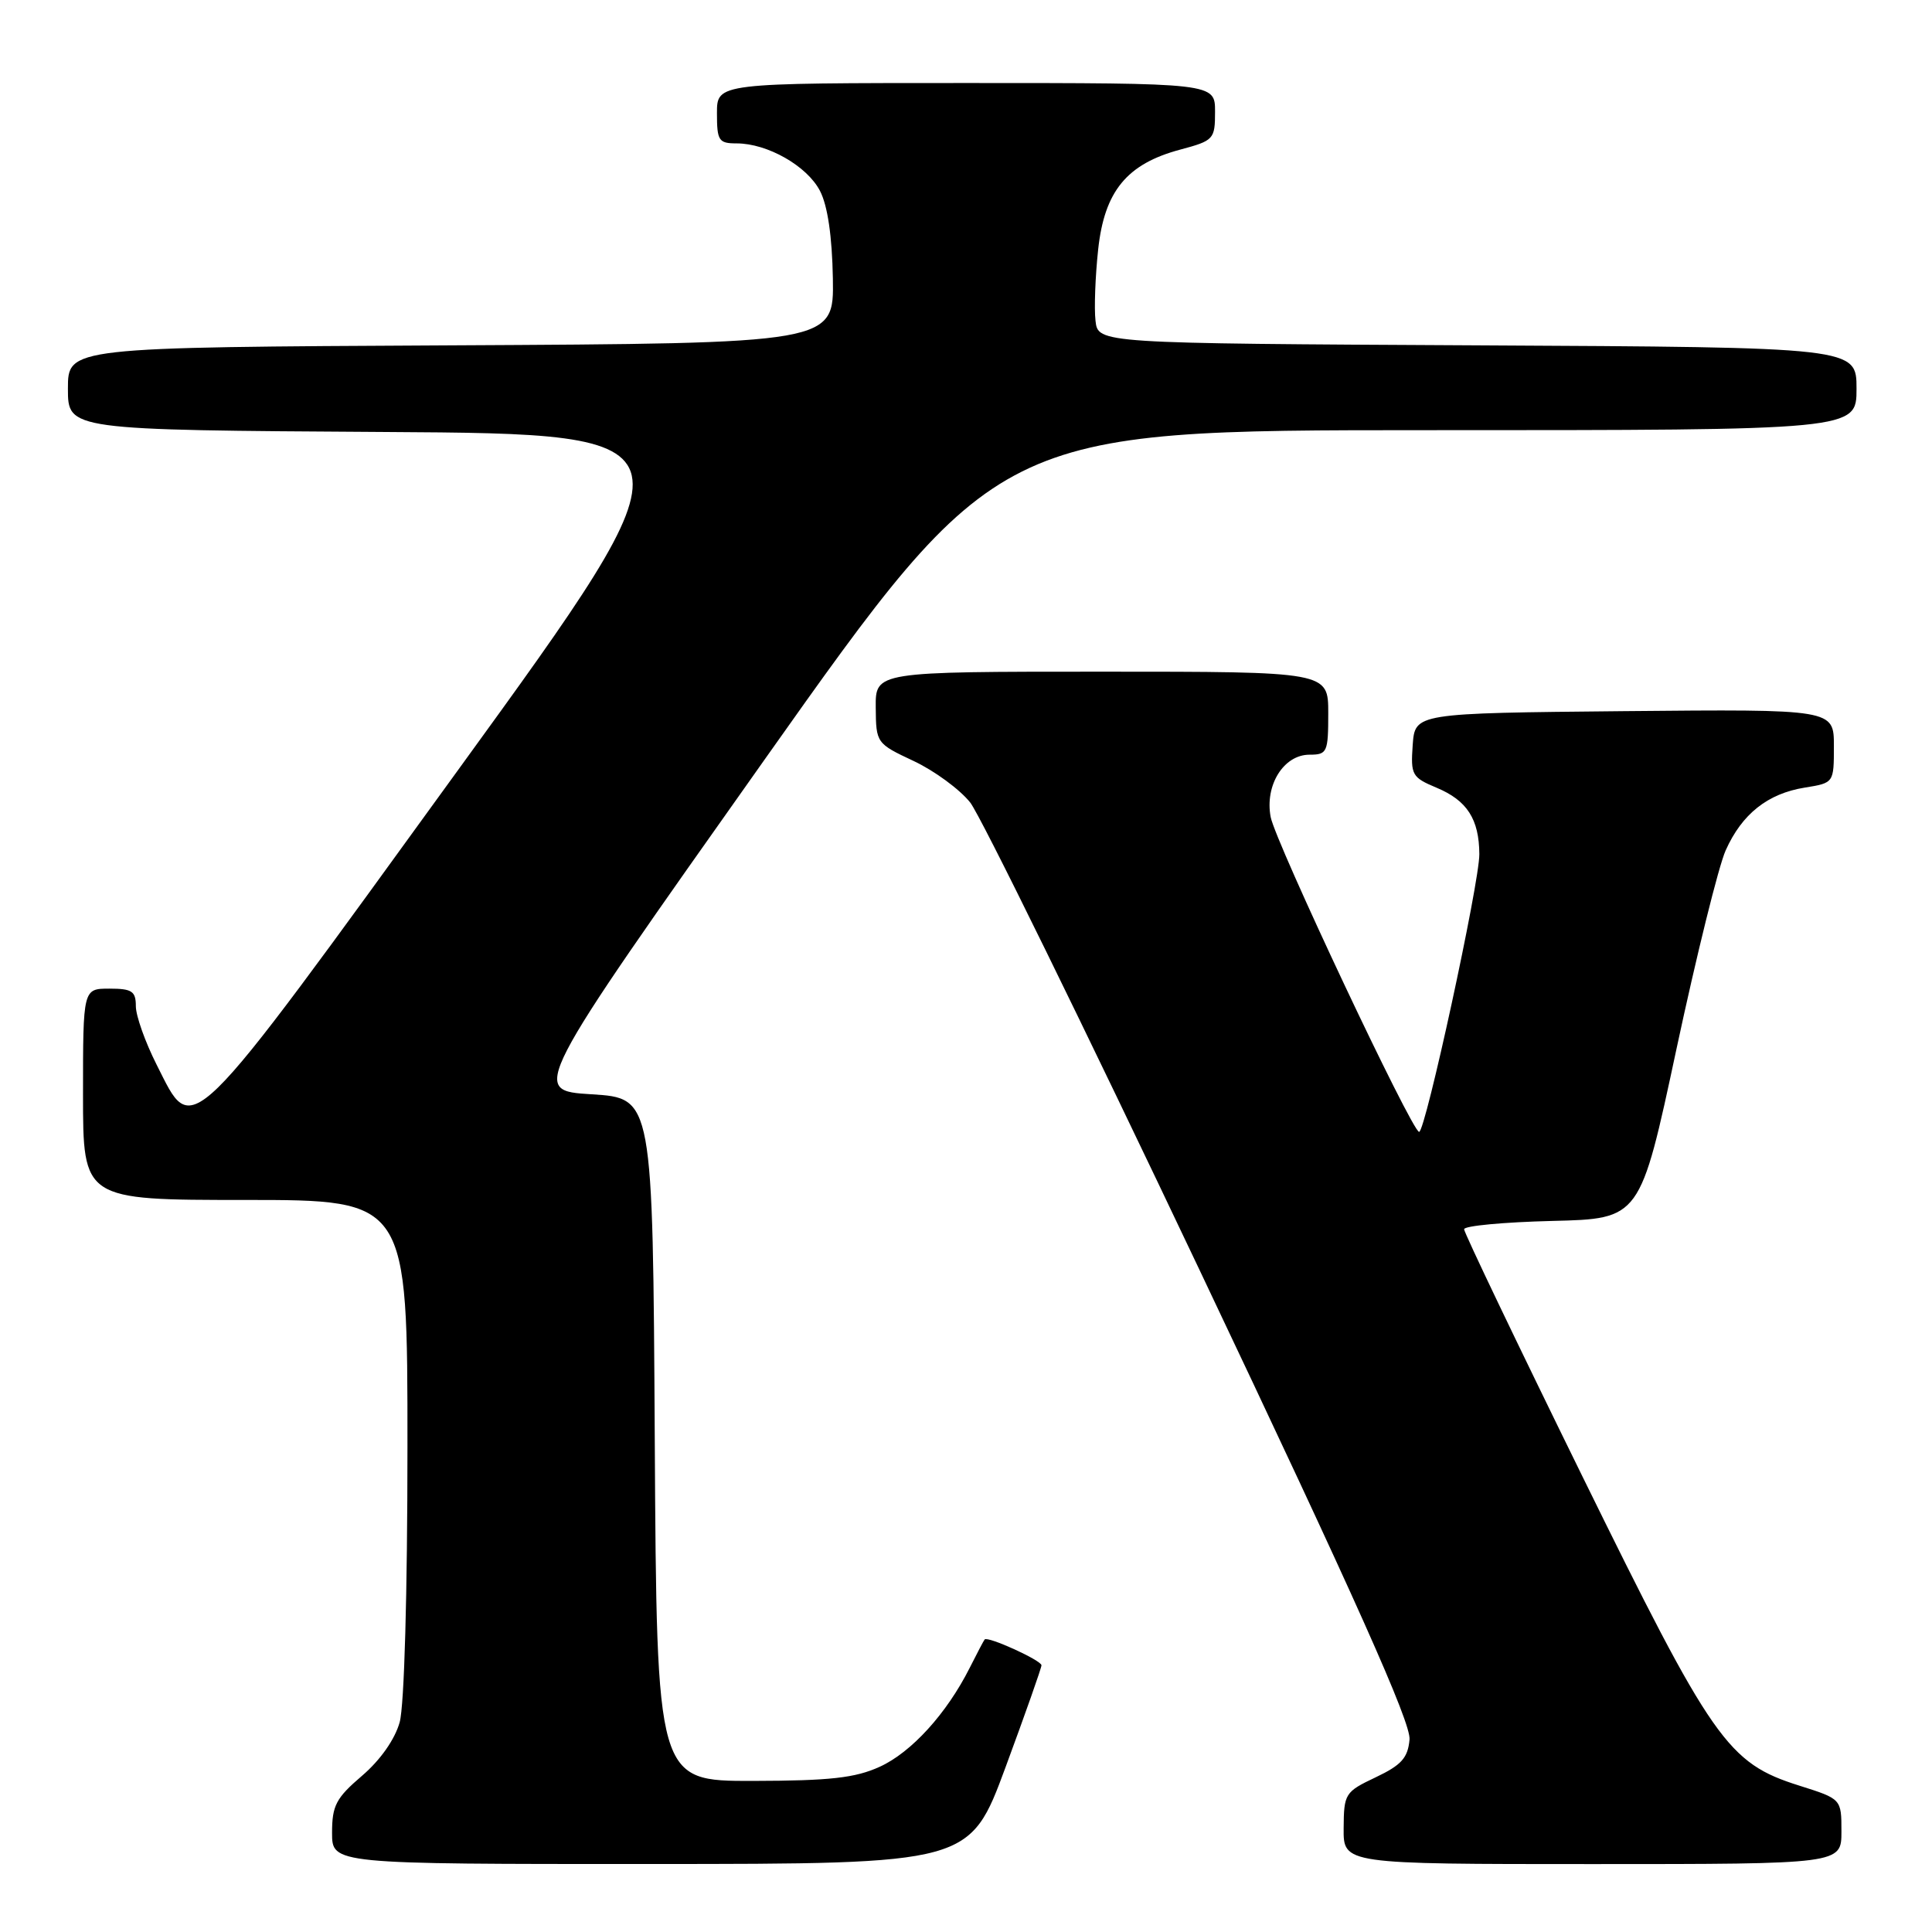<?xml version="1.0" encoding="UTF-8" standalone="no"?>
<!DOCTYPE svg PUBLIC "-//W3C//DTD SVG 1.1//EN" "http://www.w3.org/Graphics/SVG/1.1/DTD/svg11.dtd" >
<svg xmlns="http://www.w3.org/2000/svg" xmlns:xlink="http://www.w3.org/1999/xlink" version="1.1" viewBox="0 0 256 256">
 <g >
 <path fill="currentColor"
d=" M 133.25 234.14 C 135.86 227.07 138.00 221.01 138.00 220.66 C 138.00 220.01 130.87 216.76 130.47 217.24 C 130.35 217.38 129.46 219.07 128.49 221.00 C 125.43 227.07 120.76 232.20 116.56 234.11 C 113.31 235.59 109.97 235.96 99.76 235.98 C 87.02 236.00 87.02 236.00 86.76 190.75 C 86.50 145.50 86.50 145.50 78.39 145.00 C 70.28 144.50 70.28 144.50 101.24 100.75 C 132.20 57.00 132.20 57.00 189.10 57.00 C 246.00 57.00 246.00 57.00 246.00 51.51 C 246.00 46.02 246.00 46.02 195.75 45.76 C 145.50 45.50 145.50 45.50 145.16 42.50 C 144.97 40.86 145.13 36.61 145.51 33.08 C 146.34 25.33 149.31 21.71 156.40 19.82 C 160.84 18.63 161.00 18.45 161.00 14.79 C 161.00 11.00 161.00 11.00 128.00 11.00 C 95.00 11.00 95.00 11.00 95.00 15.00 C 95.00 18.64 95.23 19.00 97.60 19.00 C 101.69 19.00 106.94 21.99 108.65 25.29 C 109.67 27.25 110.26 31.32 110.36 36.91 C 110.50 45.50 110.50 45.50 59.75 45.76 C 9.00 46.02 9.00 46.02 9.00 51.50 C 9.00 56.98 9.00 56.98 51.00 57.24 C 93.00 57.50 93.00 57.50 60.72 102.00 C 24.26 152.29 25.71 150.87 20.75 141.07 C 19.24 138.08 18.00 134.60 18.00 133.32 C 18.00 131.34 17.49 131.00 14.50 131.00 C 11.00 131.00 11.00 131.00 11.00 145.00 C 11.00 159.00 11.00 159.00 32.50 159.00 C 54.00 159.00 54.00 159.00 53.99 191.75 C 53.99 211.09 53.57 226.02 52.96 228.20 C 52.33 230.47 50.40 233.22 47.97 235.30 C 44.53 238.24 44.00 239.24 44.00 242.85 C 44.00 247.00 44.00 247.00 86.25 246.99 C 128.50 246.98 128.50 246.98 133.25 234.14 Z  M 244.00 242.68 C 244.00 238.37 244.00 238.37 238.43 236.61 C 228.91 233.61 226.97 230.83 209.58 195.43 C 201.01 177.98 194.00 163.33 194.00 162.88 C 194.00 162.43 199.25 161.94 205.67 161.78 C 217.33 161.50 217.33 161.50 222.14 139.00 C 224.79 126.62 227.72 114.78 228.66 112.68 C 230.82 107.85 234.23 105.15 239.15 104.36 C 243.00 103.74 243.00 103.74 243.00 98.86 C 243.00 93.97 243.00 93.97 215.25 94.23 C 187.50 94.50 187.50 94.50 187.19 98.71 C 186.91 102.69 187.09 103.01 190.36 104.38 C 194.40 106.07 195.99 108.54 196.02 113.18 C 196.04 116.96 188.87 150.01 188.04 149.98 C 187.08 149.94 169.01 111.62 168.37 108.26 C 167.57 104.05 170.09 100.00 173.52 100.00 C 175.86 100.00 176.00 99.69 176.00 94.50 C 176.00 89.00 176.00 89.00 146.00 89.00 C 116.00 89.00 116.00 89.00 116.04 93.75 C 116.08 98.46 116.13 98.52 121.07 100.84 C 123.81 102.13 127.18 104.60 128.56 106.34 C 129.93 108.08 143.65 136.05 159.05 168.50 C 179.67 211.94 186.98 228.29 186.77 230.50 C 186.55 232.93 185.70 233.88 182.29 235.50 C 178.22 237.43 178.07 237.66 178.04 242.25 C 178.00 247.00 178.00 247.00 211.00 247.00 C 244.00 247.00 244.00 247.00 244.00 242.68 Z "/>
</g>
</svg>